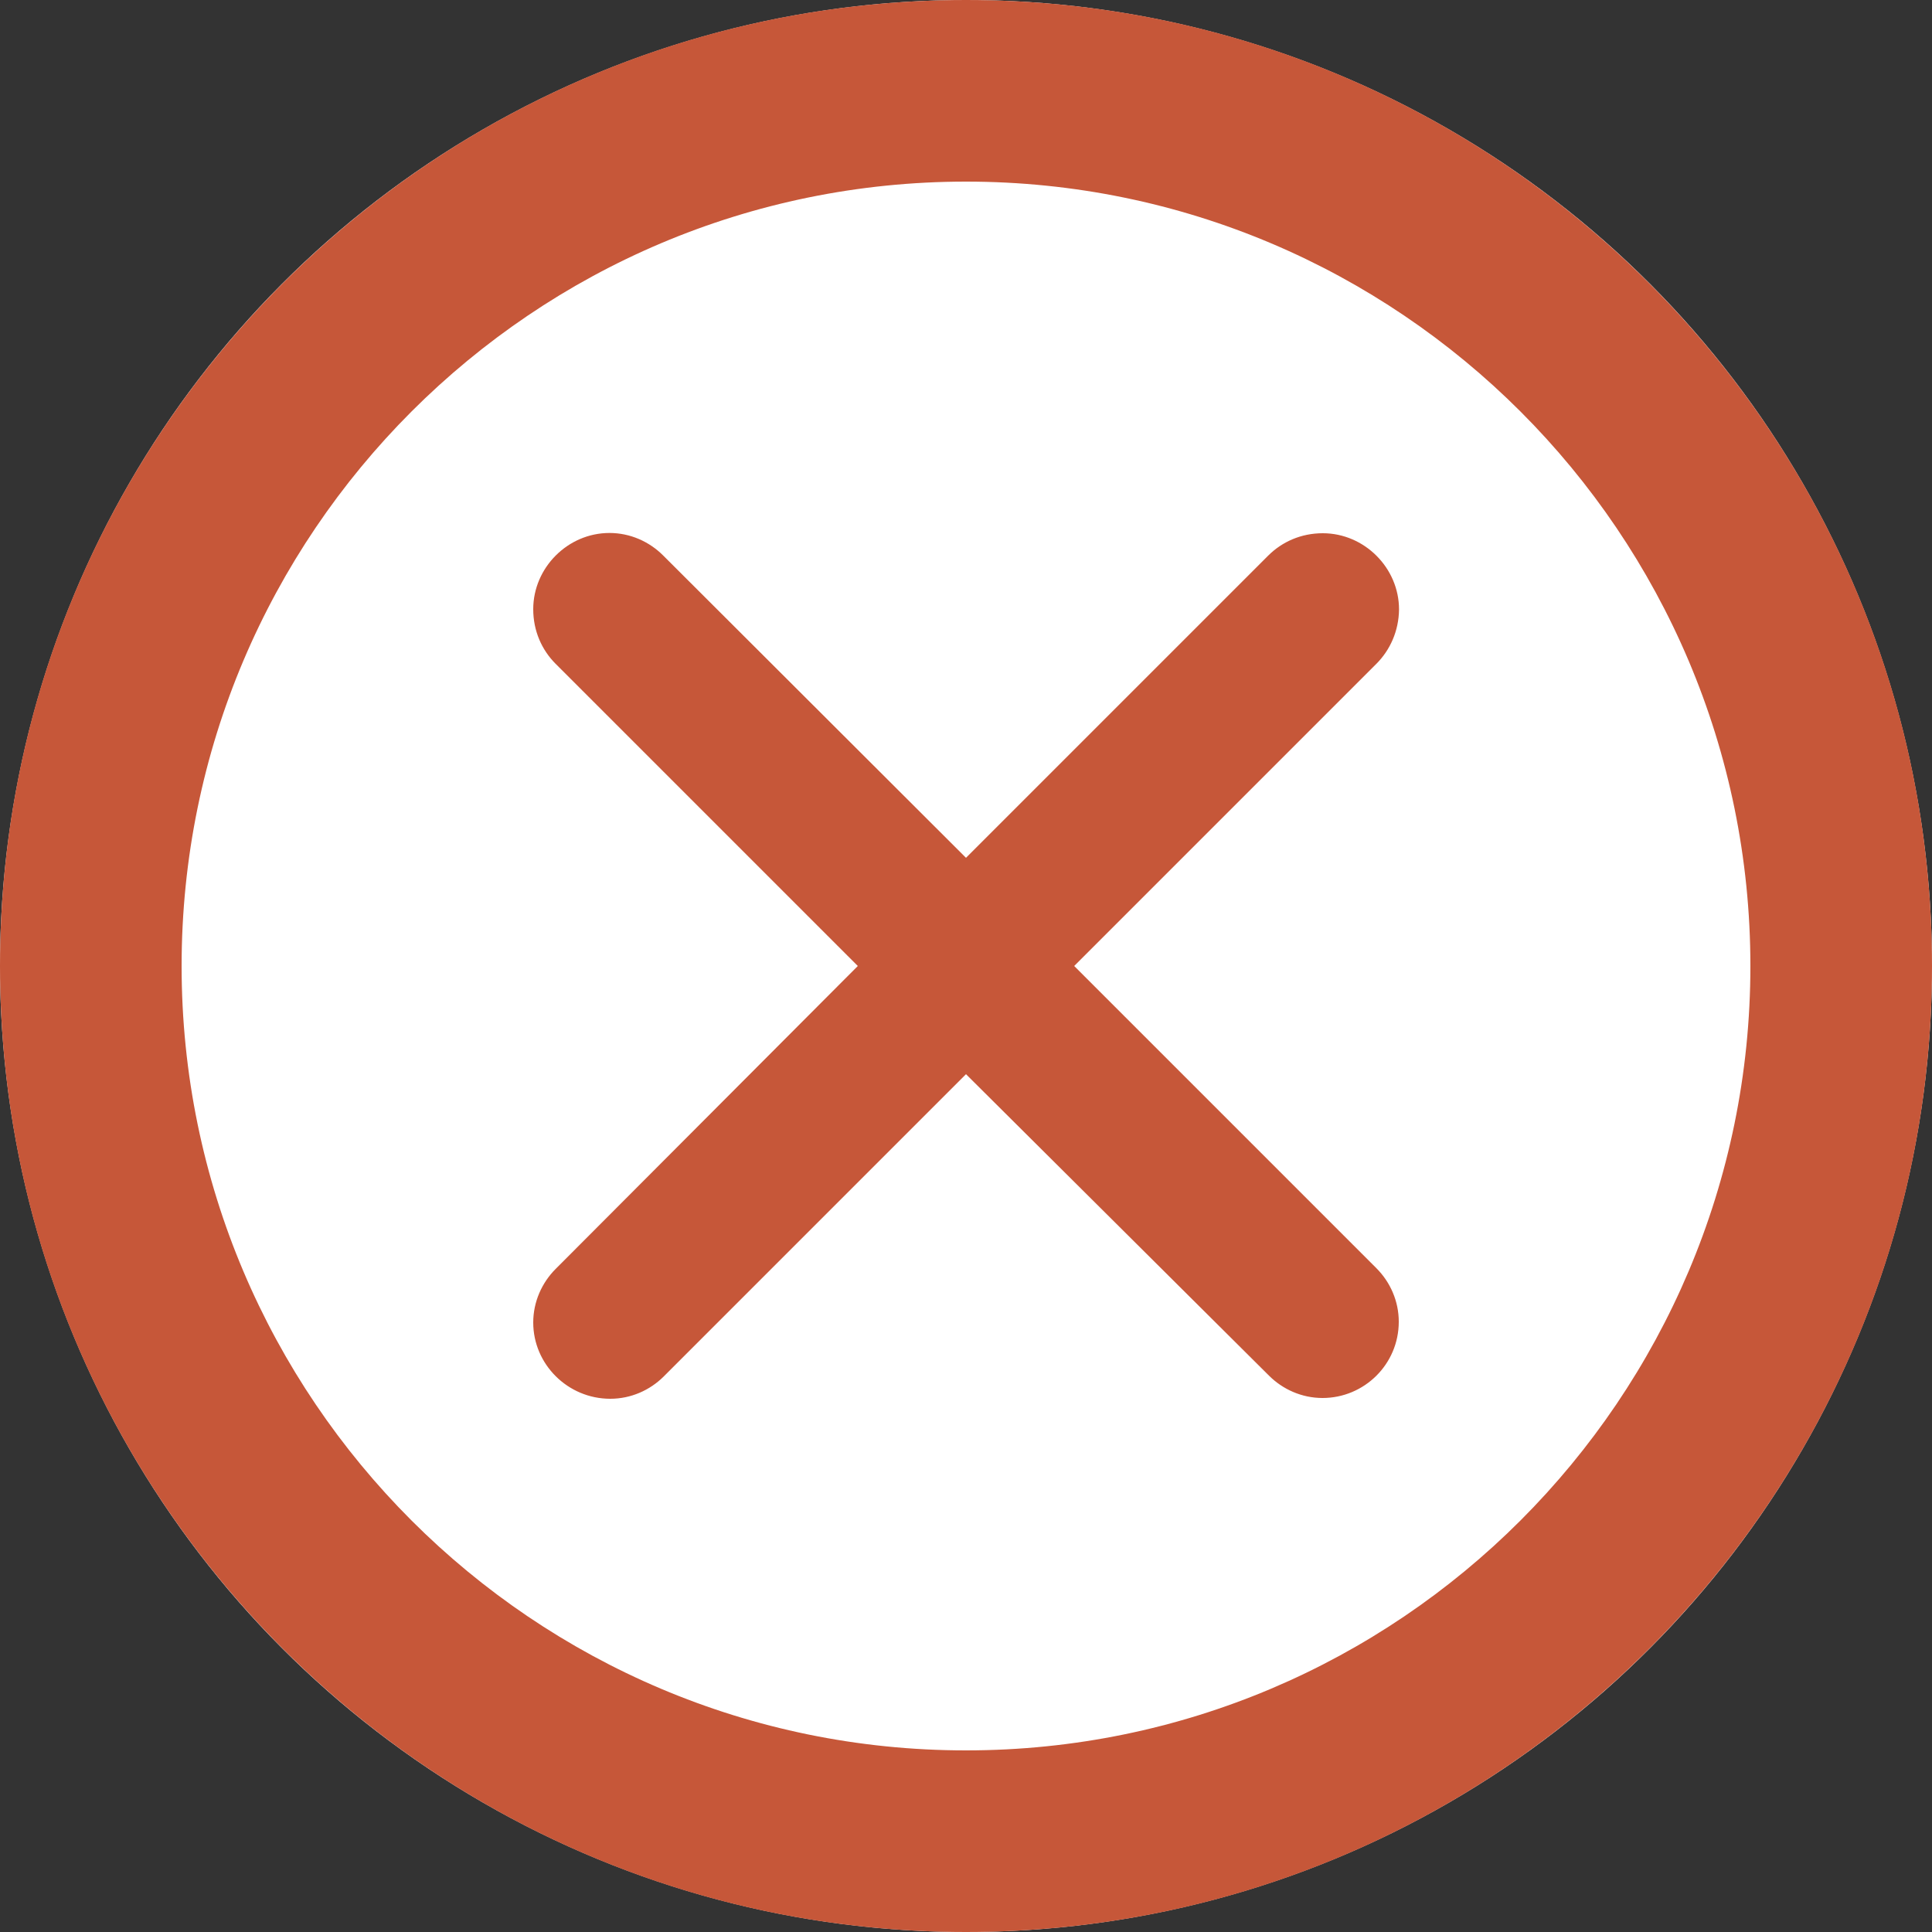 <?xml version="1.0" encoding="utf-8"?>
<!-- Generator: Adobe Illustrator 18.1.0, SVG Export Plug-In . SVG Version: 6.00 Build 0)  -->
<!DOCTYPE svg PUBLIC "-//W3C//DTD SVG 1.1//EN" "http://www.w3.org/Graphics/SVG/1.1/DTD/svg11.dtd">
<svg version="1.1" id="Layer_1" xmlns="http://www.w3.org/2000/svg" xmlns:xlink="http://www.w3.org/1999/xlink" x="0px" y="0px"
	 viewBox="0 0 750 750" enable-background="new 0 0 750 750" xml:space="preserve">
<rect x="0" y="0" width="750" height="750" fill="#333333" stroke="none"/>
<circle fill="#FFFFFF" cx="375" cy="375" r="375"/>
<path fill="#C65739" d="M375,750C168,750,0,582,0,375S168,0,375,0s375,168,375,375S582,750,375,750z M375,70.5
	C207,70.5,70.5,207,70.5,375S207,679.5,375,679.5S679.5,543,679.5,375S543,70.5,375,70.5z M534.3,257.7L417,375l117.3,117.3l0,0
	c5.4,5.4,8.7,12.8,8.7,20.8c0,16.5-13.4,29.6-29.6,29.6c-8.1,0-15.5-3.4-20.8-8.7l0,0L375,417L257.7,534.3l0,0
	c-5.4,5.4-12.8,8.7-20.8,8.7c-16.5,0-29.9-13.4-29.9-29.6c0-8.1,3.4-15.5,8.7-20.8l0,0L333,375L215.7,257.7l0,0
	c-5.4-5.4-8.7-12.8-8.7-21.2c0-16.1,13.4-29.6,29.6-29.6c8.1,0,15.5,3.4,20.8,8.7l0,0L375,333l117.3-117.3l0,0
	c5.4-5.4,12.8-8.7,21.2-8.7c16.1,0,29.6,13.4,29.6,29.6C543,245,539.6,252.4,534.3,257.7L534.3,257.7z"/>
</svg>
